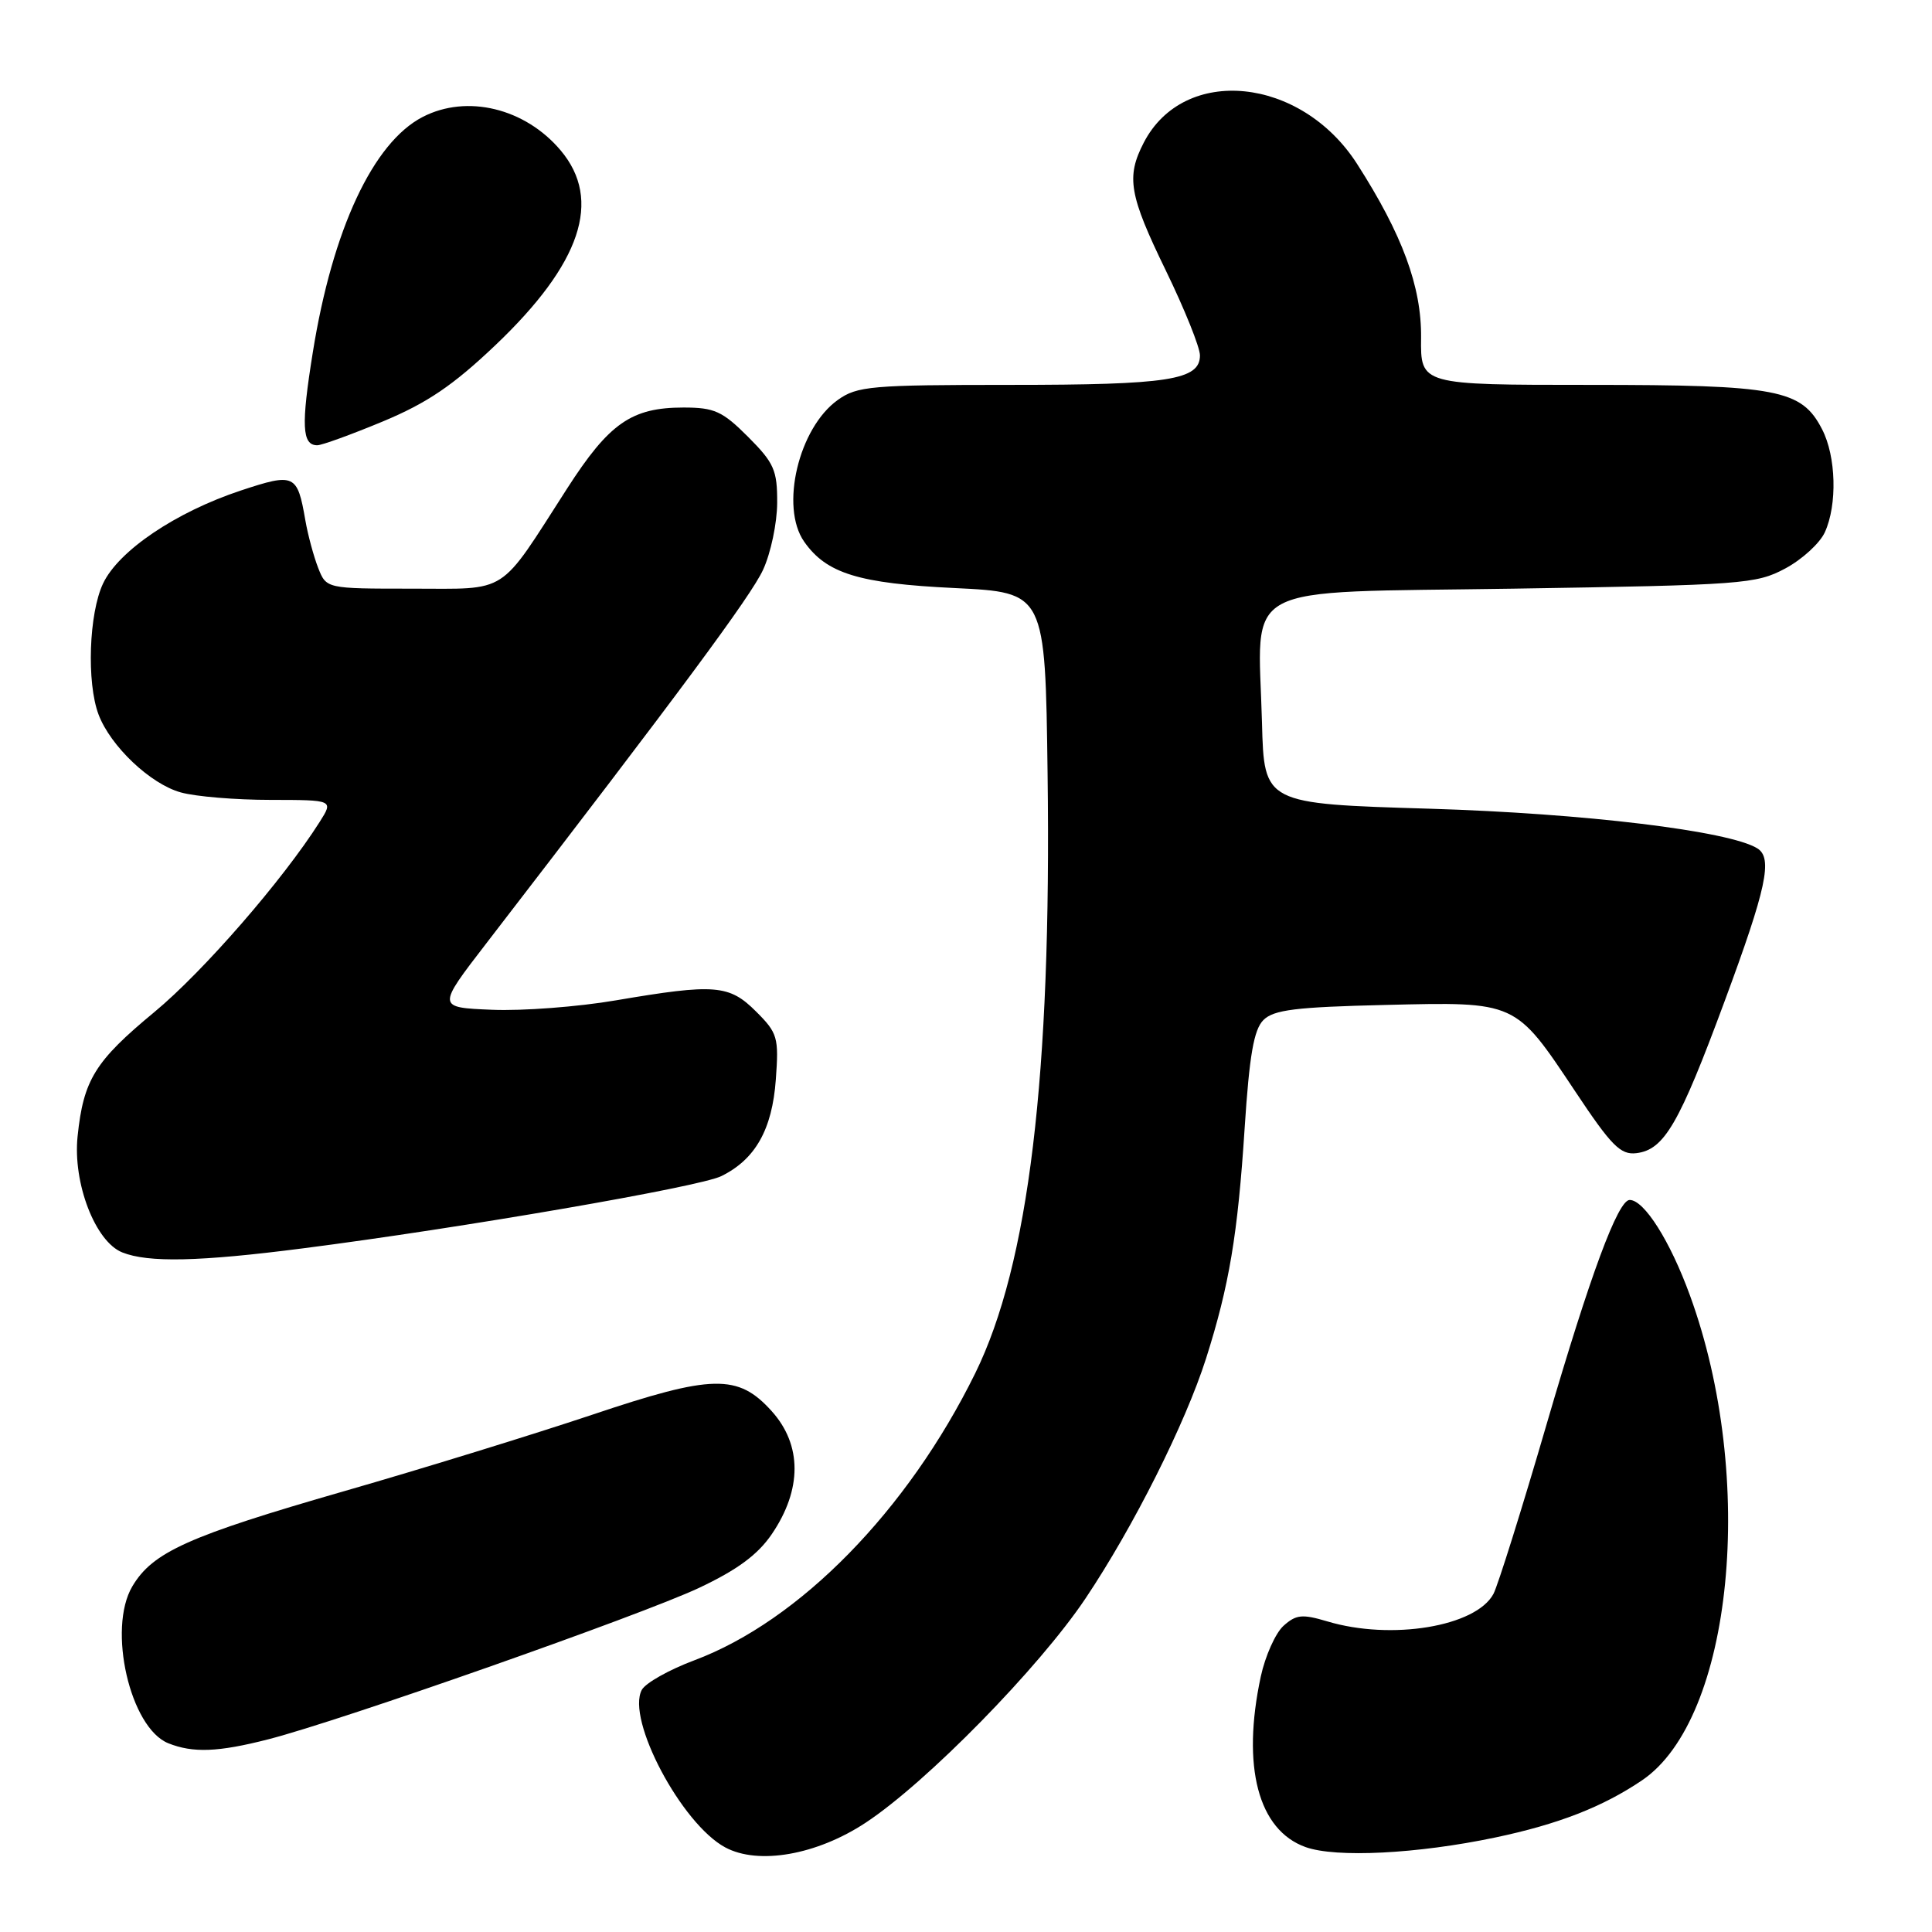 <?xml version="1.0" encoding="UTF-8" standalone="no"?>
<!DOCTYPE svg PUBLIC "-//W3C//DTD SVG 1.1//EN" "http://www.w3.org/Graphics/SVG/1.1/DTD/svg11.dtd" >
<svg xmlns="http://www.w3.org/2000/svg" xmlns:xlink="http://www.w3.org/1999/xlink" version="1.1" viewBox="0 0 256 256">
 <g >
 <path fill="currentColor"
d=" M 114.70 241.52 C 122.76 236.21 137.67 221.00 143.83 211.81 C 150.19 202.32 157.06 188.63 159.81 180.00 C 162.88 170.34 164.01 163.59 164.92 149.51 C 165.55 139.82 166.14 136.43 167.41 135.16 C 168.77 133.80 171.70 133.44 183.57 133.16 C 200.99 132.74 200.74 132.63 208.70 144.58 C 213.53 151.85 214.73 153.05 216.83 152.80 C 220.52 152.35 222.49 148.96 228.52 132.67 C 234.07 117.68 234.93 113.69 232.85 112.41 C 229.12 110.10 209.93 107.78 189.50 107.16 C 167.50 106.50 167.50 106.50 167.22 95.77 C 166.72 76.90 163.57 78.58 200.56 78.00 C 230.91 77.52 232.70 77.39 236.55 75.33 C 238.78 74.14 241.14 71.98 241.80 70.53 C 243.47 66.88 243.30 60.47 241.43 56.87 C 238.71 51.60 235.55 51.00 210.65 51.00 C 188.23 51.00 188.23 51.00 188.30 44.75 C 188.37 37.99 185.82 31.08 179.82 21.72 C 172.39 10.14 156.88 8.59 151.55 18.91 C 149.20 23.46 149.61 25.84 154.50 35.89 C 156.97 40.98 159.00 46.02 159.00 47.09 C 159.00 50.36 154.85 51.00 133.84 51.00 C 115.45 51.00 113.58 51.16 111.02 52.99 C 105.82 56.69 103.33 67.18 106.56 71.78 C 109.51 75.99 113.77 77.31 126.50 77.92 C 138.50 78.50 138.50 78.50 138.81 102.50 C 139.34 142.51 136.32 167.53 129.22 181.97 C 120.28 200.14 105.95 214.78 92.00 220.00 C 88.66 221.25 85.53 223.01 85.04 223.92 C 82.96 227.81 90.30 241.68 96.10 244.79 C 100.49 247.15 108.23 245.79 114.70 241.52 Z  M 198.12 243.48 C 206.48 241.72 212.36 239.43 217.58 235.90 C 229.62 227.75 232.77 195.86 223.92 171.63 C 221.30 164.43 217.86 159.00 215.94 159.00 C 214.39 159.00 210.71 168.93 204.96 188.63 C 201.66 199.96 198.47 210.11 197.89 211.20 C 195.57 215.53 184.36 217.39 175.87 214.84 C 172.54 213.85 171.74 213.93 170.06 215.44 C 169.00 216.41 167.65 219.43 167.06 222.15 C 164.50 234.08 166.71 242.50 173.00 244.75 C 177.02 246.19 187.80 245.65 198.12 243.48 Z  M 35.54 230.47 C 45.15 228.01 84.87 214.04 92.59 210.42 C 97.68 208.02 100.40 206.02 102.26 203.29 C 106.29 197.38 106.29 191.46 102.25 186.98 C 97.79 182.03 94.41 182.10 78.44 187.47 C 70.79 190.03 56.03 194.59 45.63 197.58 C 24.93 203.54 20.22 205.66 17.53 210.21 C 14.22 215.82 17.23 228.95 22.30 230.99 C 25.57 232.30 28.91 232.17 35.54 230.47 Z  M 40.16 165.41 C 61.07 162.73 92.65 157.28 95.56 155.85 C 100.08 153.64 102.32 149.67 102.80 143.05 C 103.21 137.47 103.04 136.88 100.19 134.04 C 96.62 130.47 94.74 130.32 81.62 132.55 C 76.61 133.41 69.21 133.97 65.20 133.80 C 57.89 133.50 57.89 133.50 64.44 125.00 C 90.13 91.65 99.51 78.98 101.11 75.50 C 102.13 73.30 102.97 69.31 102.98 66.63 C 103.00 62.30 102.57 61.34 99.12 57.88 C 95.72 54.48 94.66 54.00 90.57 54.00 C 83.68 54.00 80.72 56.06 75.14 64.74 C 65.96 79.02 67.55 78.00 54.55 78.00 C 43.24 78.00 43.24 78.00 42.16 75.25 C 41.57 73.74 40.80 70.90 40.46 68.94 C 39.40 62.81 39.03 62.64 31.90 65.00 C 23.28 67.86 15.72 72.97 13.66 77.31 C 11.78 81.27 11.46 90.45 13.06 94.68 C 14.64 98.87 19.93 103.89 23.96 105.00 C 25.91 105.55 31.26 105.99 35.85 105.99 C 44.20 106.00 44.20 106.00 42.35 108.92 C 37.47 116.62 26.91 128.76 20.47 134.09 C 12.58 140.62 11.06 143.07 10.28 150.58 C 9.64 156.77 12.62 164.52 16.20 165.95 C 19.64 167.33 26.43 167.18 40.16 165.41 Z  M 50.74 55.84 C 56.59 53.40 60.02 51.08 65.62 45.76 C 77.00 34.94 79.83 26.52 74.30 19.94 C 69.58 14.33 61.87 12.46 56.00 15.50 C 49.44 18.89 44.06 30.40 41.45 46.68 C 39.89 56.36 40.01 59.00 42.04 59.00 C 42.64 59.00 46.56 57.58 50.74 55.84 Z "/>
</g>
</svg>